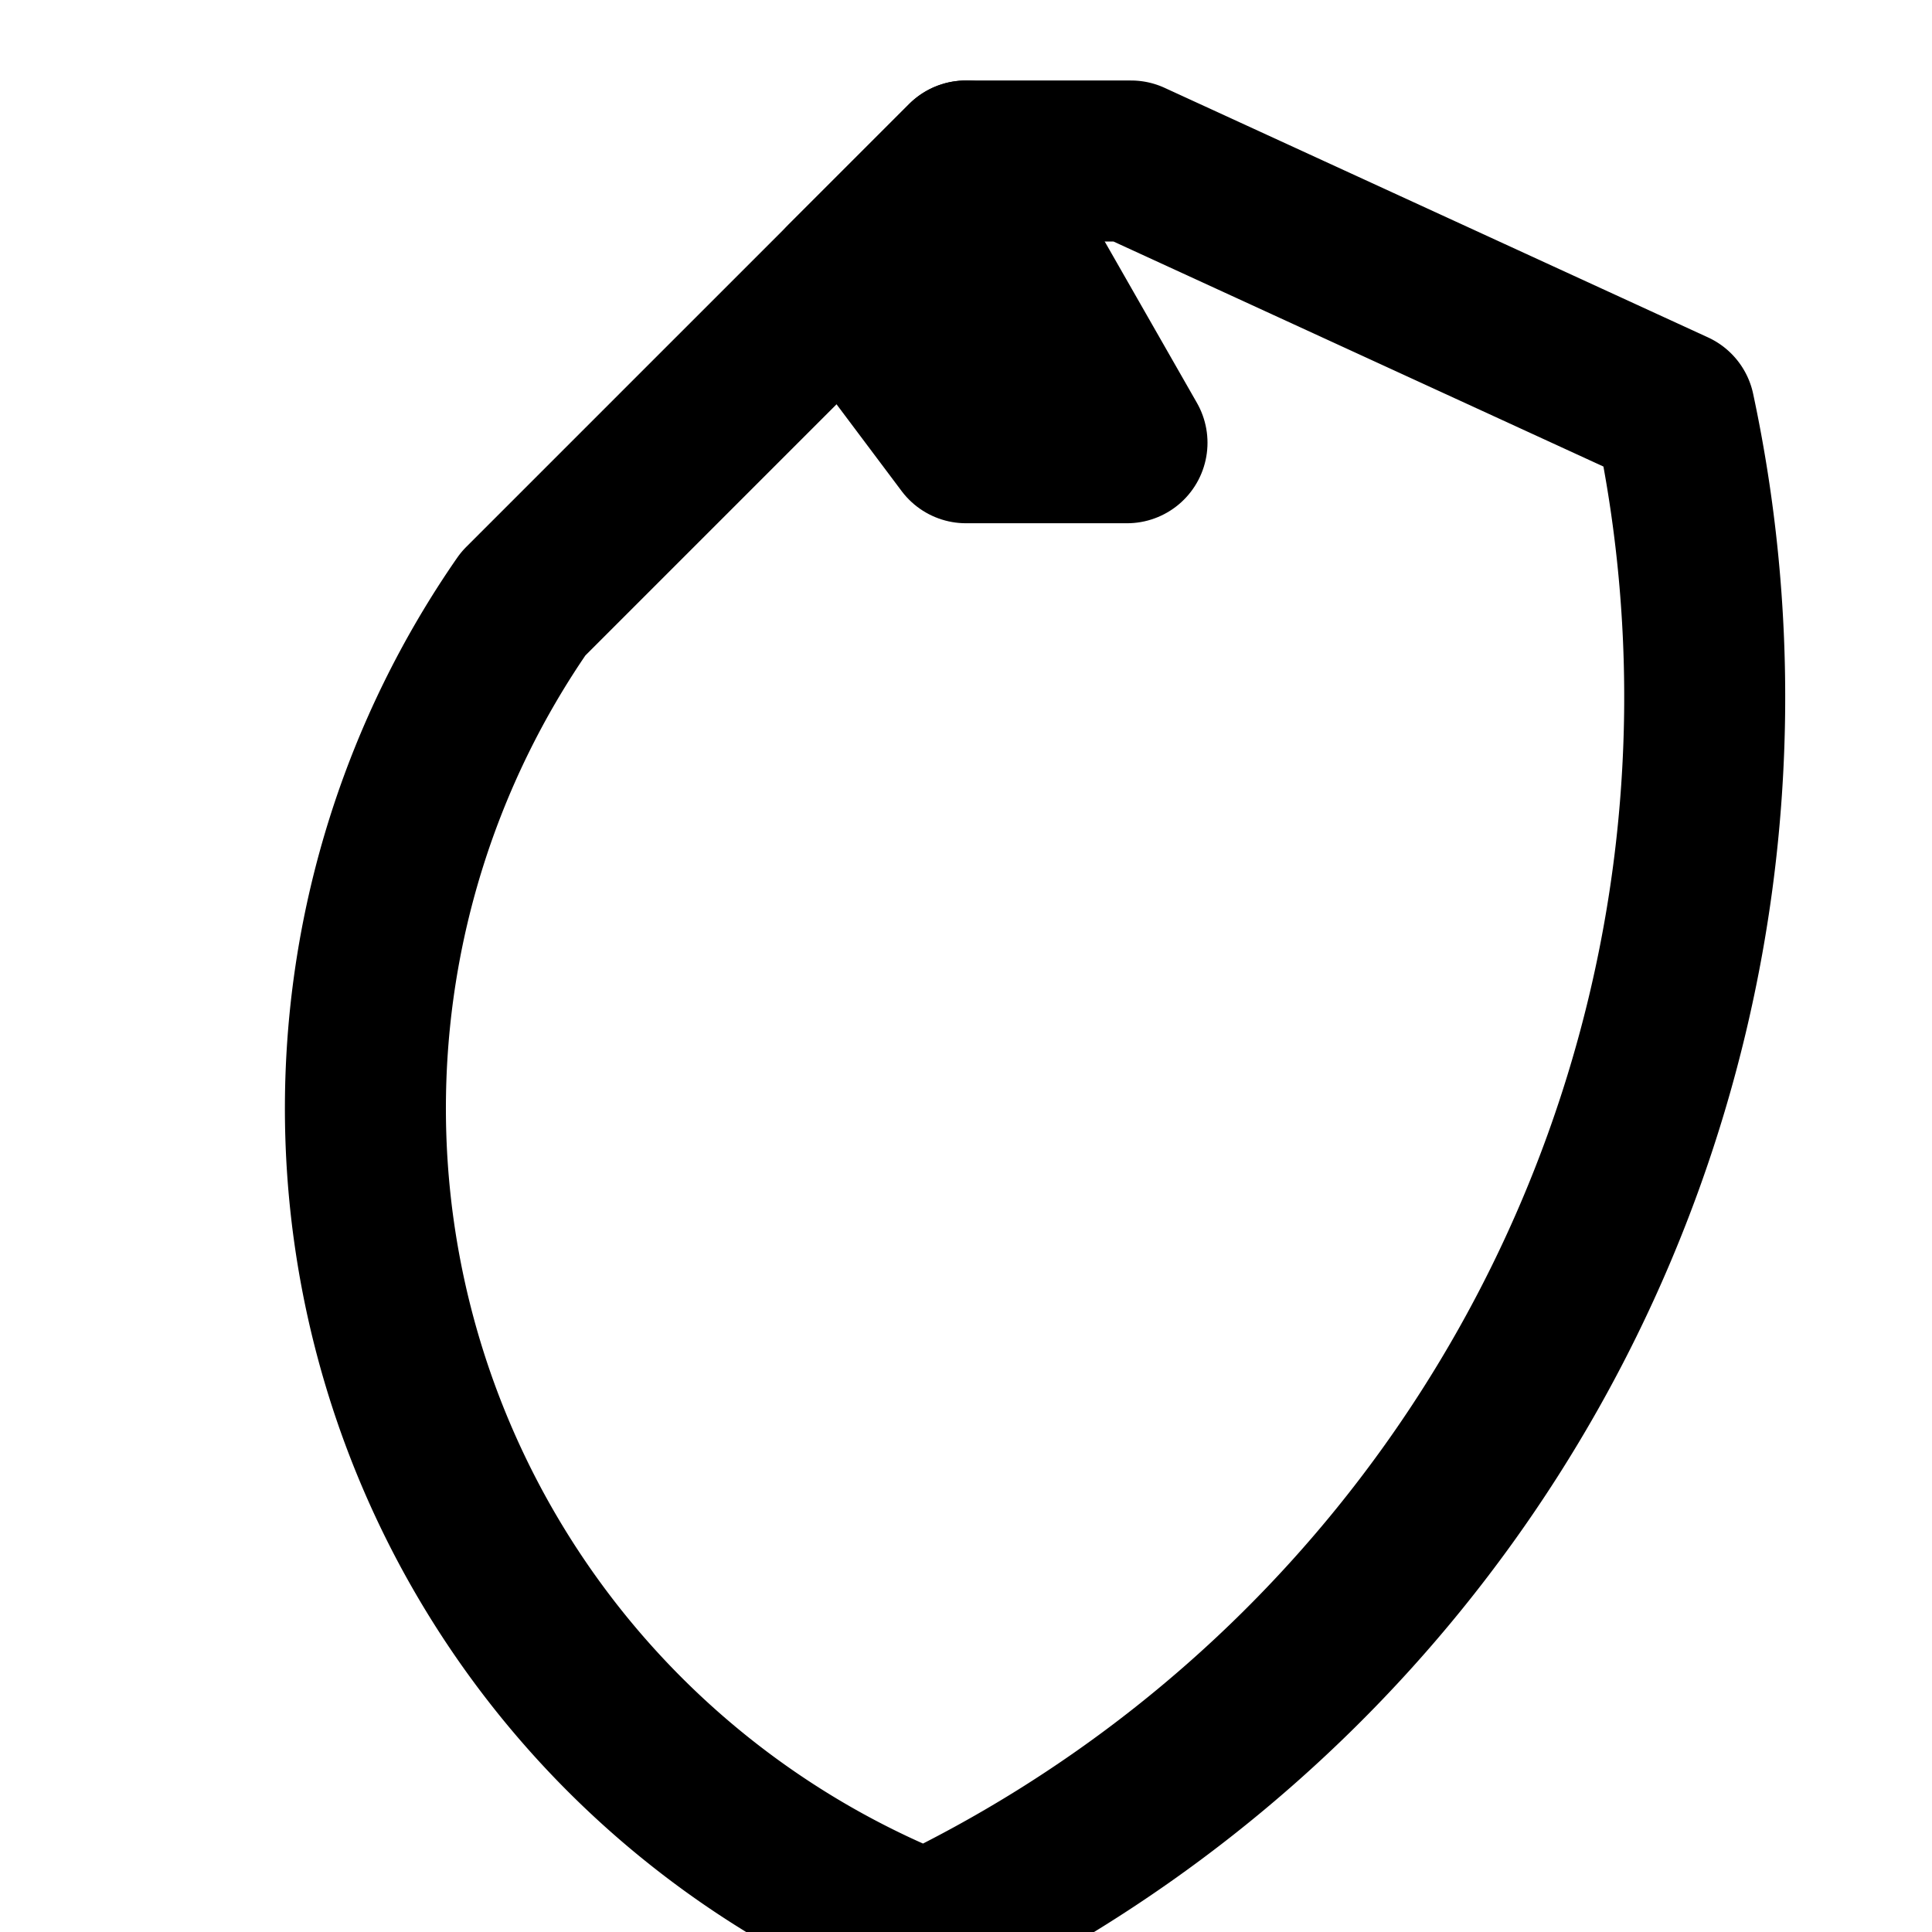 <svg xmlns="http://www.w3.org/2000/svg" width="24" height="24" viewBox="0 0 24 24" fill="none" stroke="currentColor" stroke-width="2" stroke-linecap="round" stroke-linejoin="round">
  <path d="M12 2l-5.5 5.5a11 11 0 0 0 5 16.5 17 17 0 0 0 9.3-18.9L14.05 2H12Z"/>
  <path d="M12 2l-1.5 1.5L12 5.5 L14 5.5 Z"/>
</svg>
